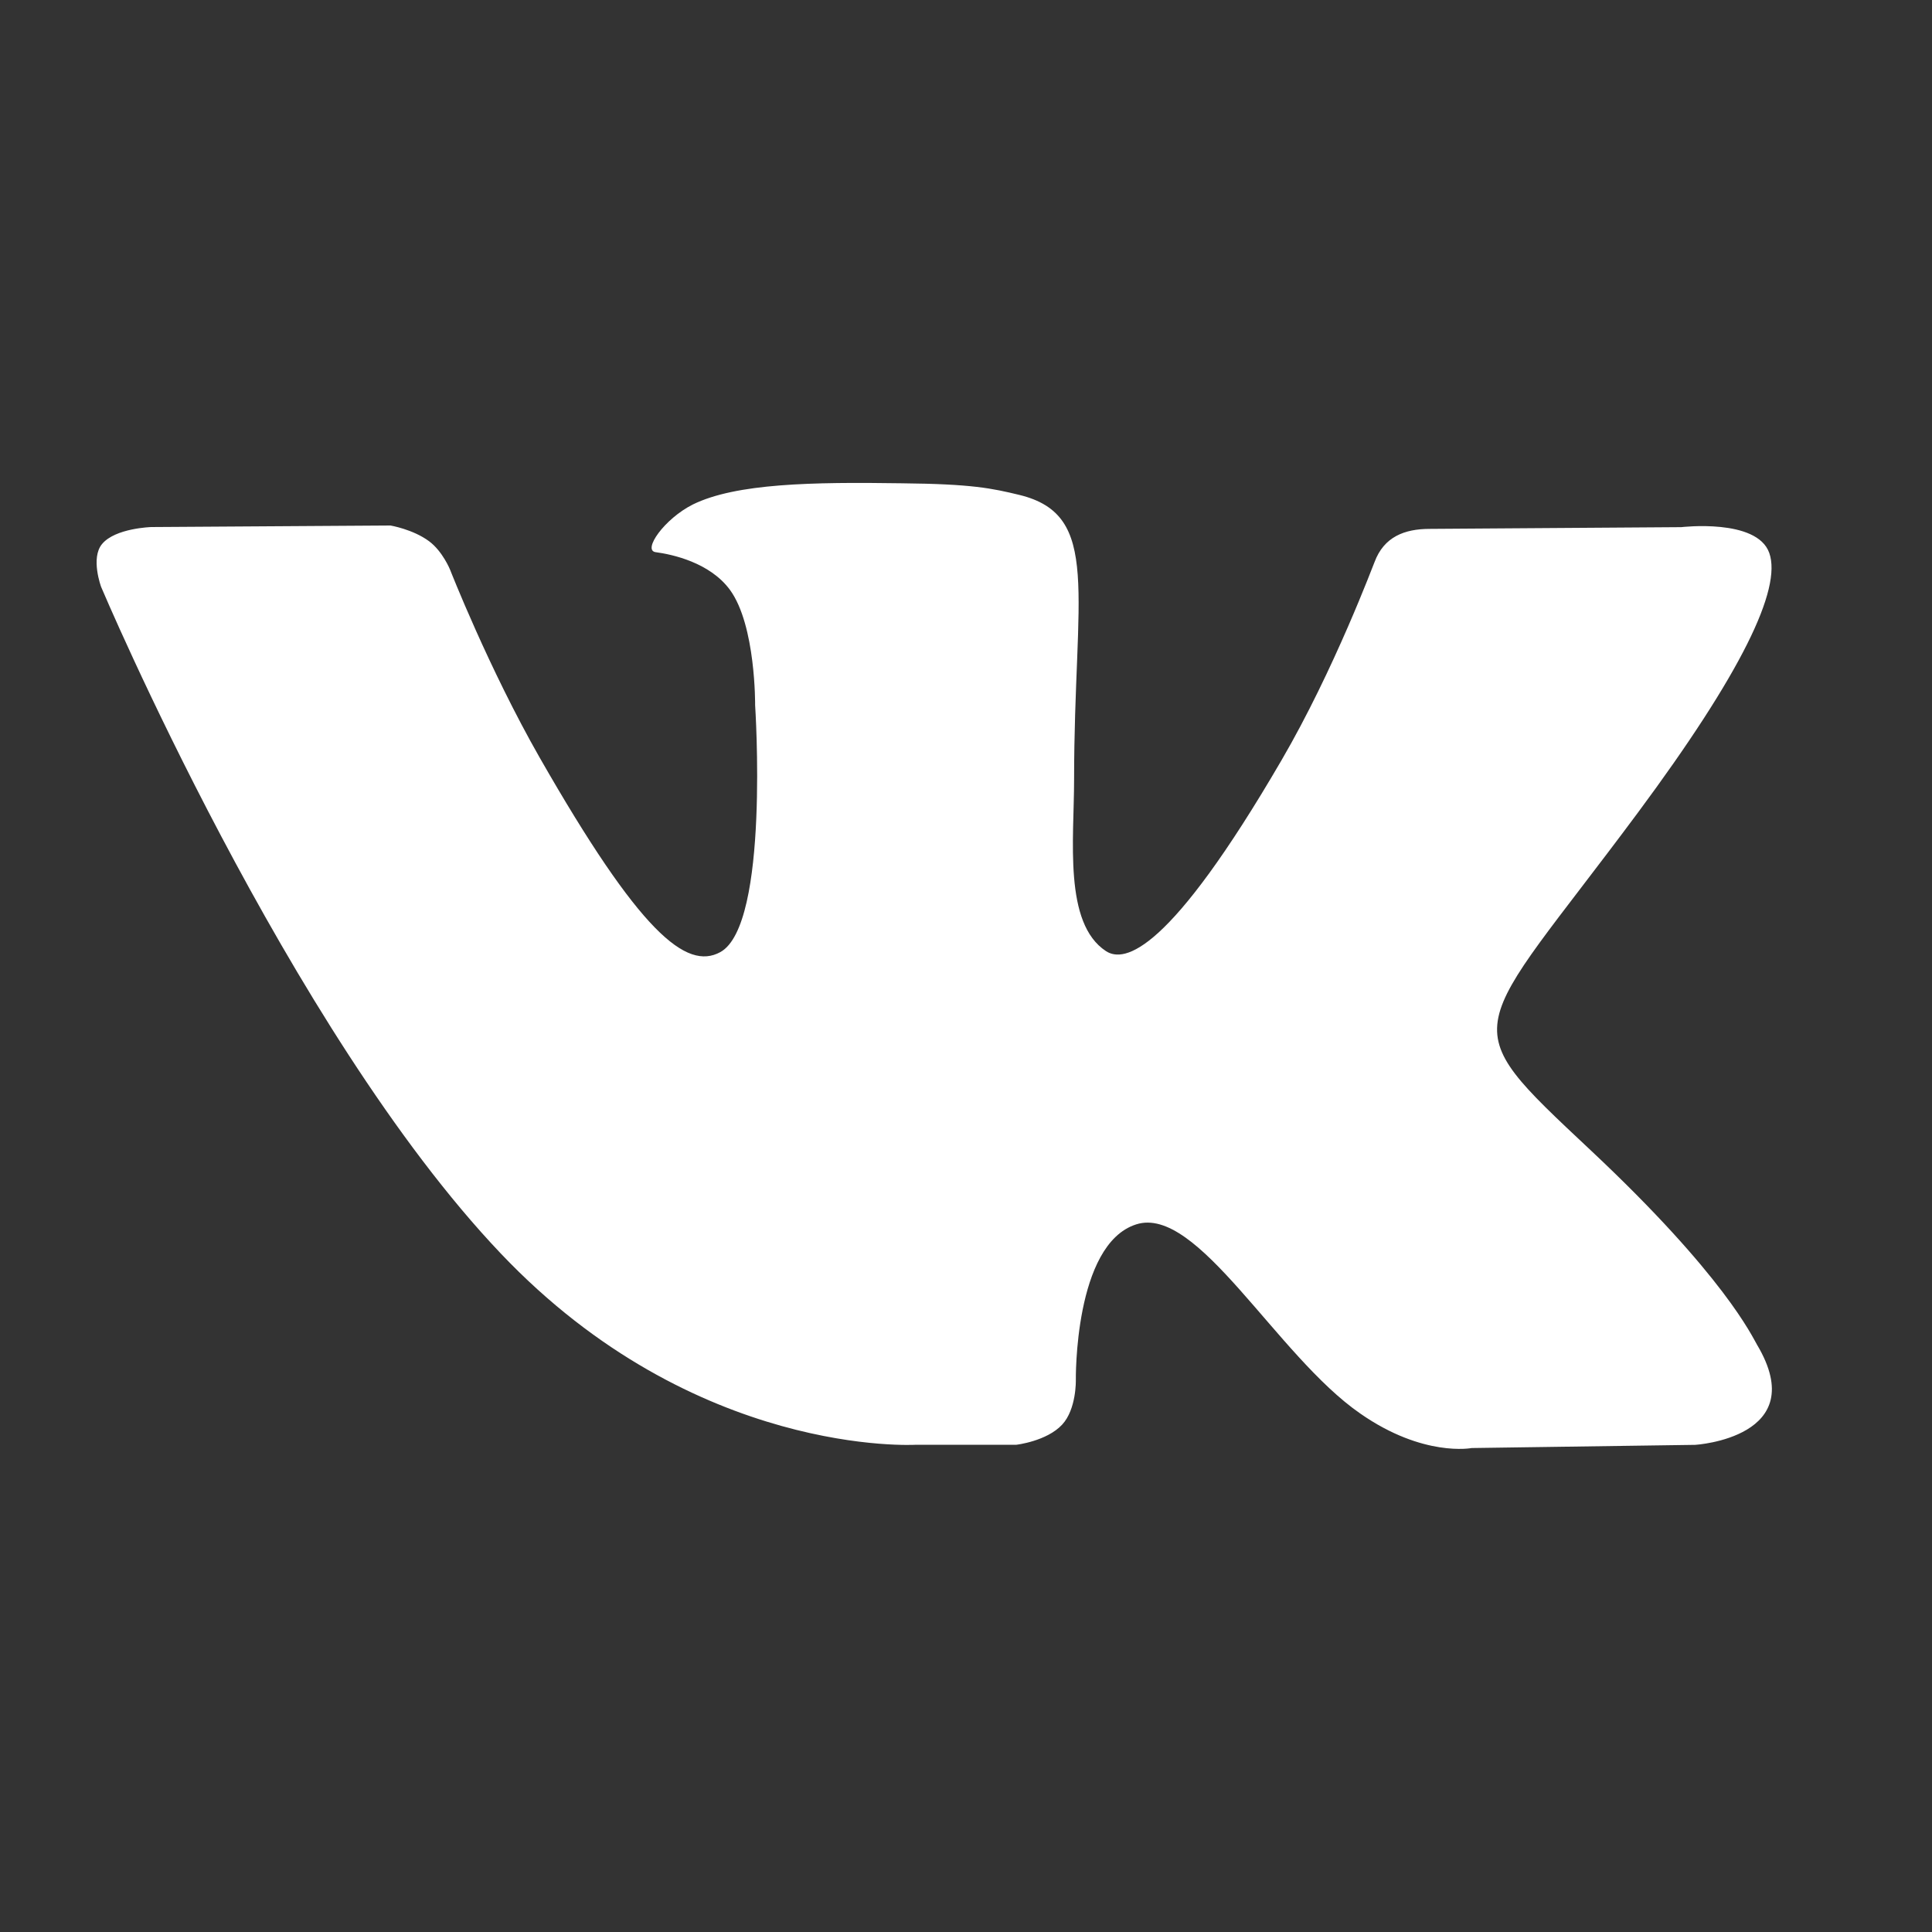 <svg width="20" height="20" viewBox="0 0 20 20" fill="none" xmlns="http://www.w3.org/2000/svg">
<rect x="0" y="0" width="20" height="20" fill="#333333" stroke="none"/>
<path d="M11.761 12.675C12.398 12.469 13.214 14.035 14.083 14.634C14.735 15.088 15.235 14.99 15.235 14.99L17.55 14.957C17.55 14.957 18.761 14.882 18.189 13.921C18.141 13.841 17.853 13.208 16.465 11.906C15.013 10.543 15.21 10.764 16.958 8.409C18.023 6.973 18.449 6.097 18.315 5.723C18.187 5.364 17.405 5.457 17.405 5.457L14.796 5.475C14.542 5.476 14.327 5.555 14.229 5.819C14.226 5.821 13.815 6.929 13.265 7.872C12.104 9.865 11.641 9.971 11.449 9.846C11.008 9.557 11.119 8.688 11.119 8.07C11.119 6.138 11.407 5.333 10.555 5.124C10.27 5.055 10.062 5.01 9.336 5.003C8.408 4.989 7.62 5.003 7.173 5.222C6.876 5.371 6.649 5.697 6.787 5.716C6.96 5.739 7.349 5.823 7.557 6.107C7.825 6.475 7.817 7.3 7.817 7.3C7.817 7.3 7.969 9.574 7.457 9.856C7.105 10.049 6.623 9.655 5.588 7.845C5.059 6.919 4.659 5.897 4.659 5.897C4.659 5.897 4.582 5.707 4.442 5.603C4.275 5.479 4.042 5.44 4.042 5.44L1.565 5.456C1.565 5.456 1.193 5.467 1.057 5.631C0.935 5.776 1.047 6.076 1.047 6.076C1.047 6.076 2.986 10.664 5.183 12.975C7.197 15.097 9.485 14.956 9.485 14.956H10.522C10.522 14.956 10.835 14.92 10.995 14.748C11.144 14.588 11.137 14.288 11.137 14.288C11.137 14.288 11.117 12.881 11.761 12.675Z" fill="white"/>
</svg>
